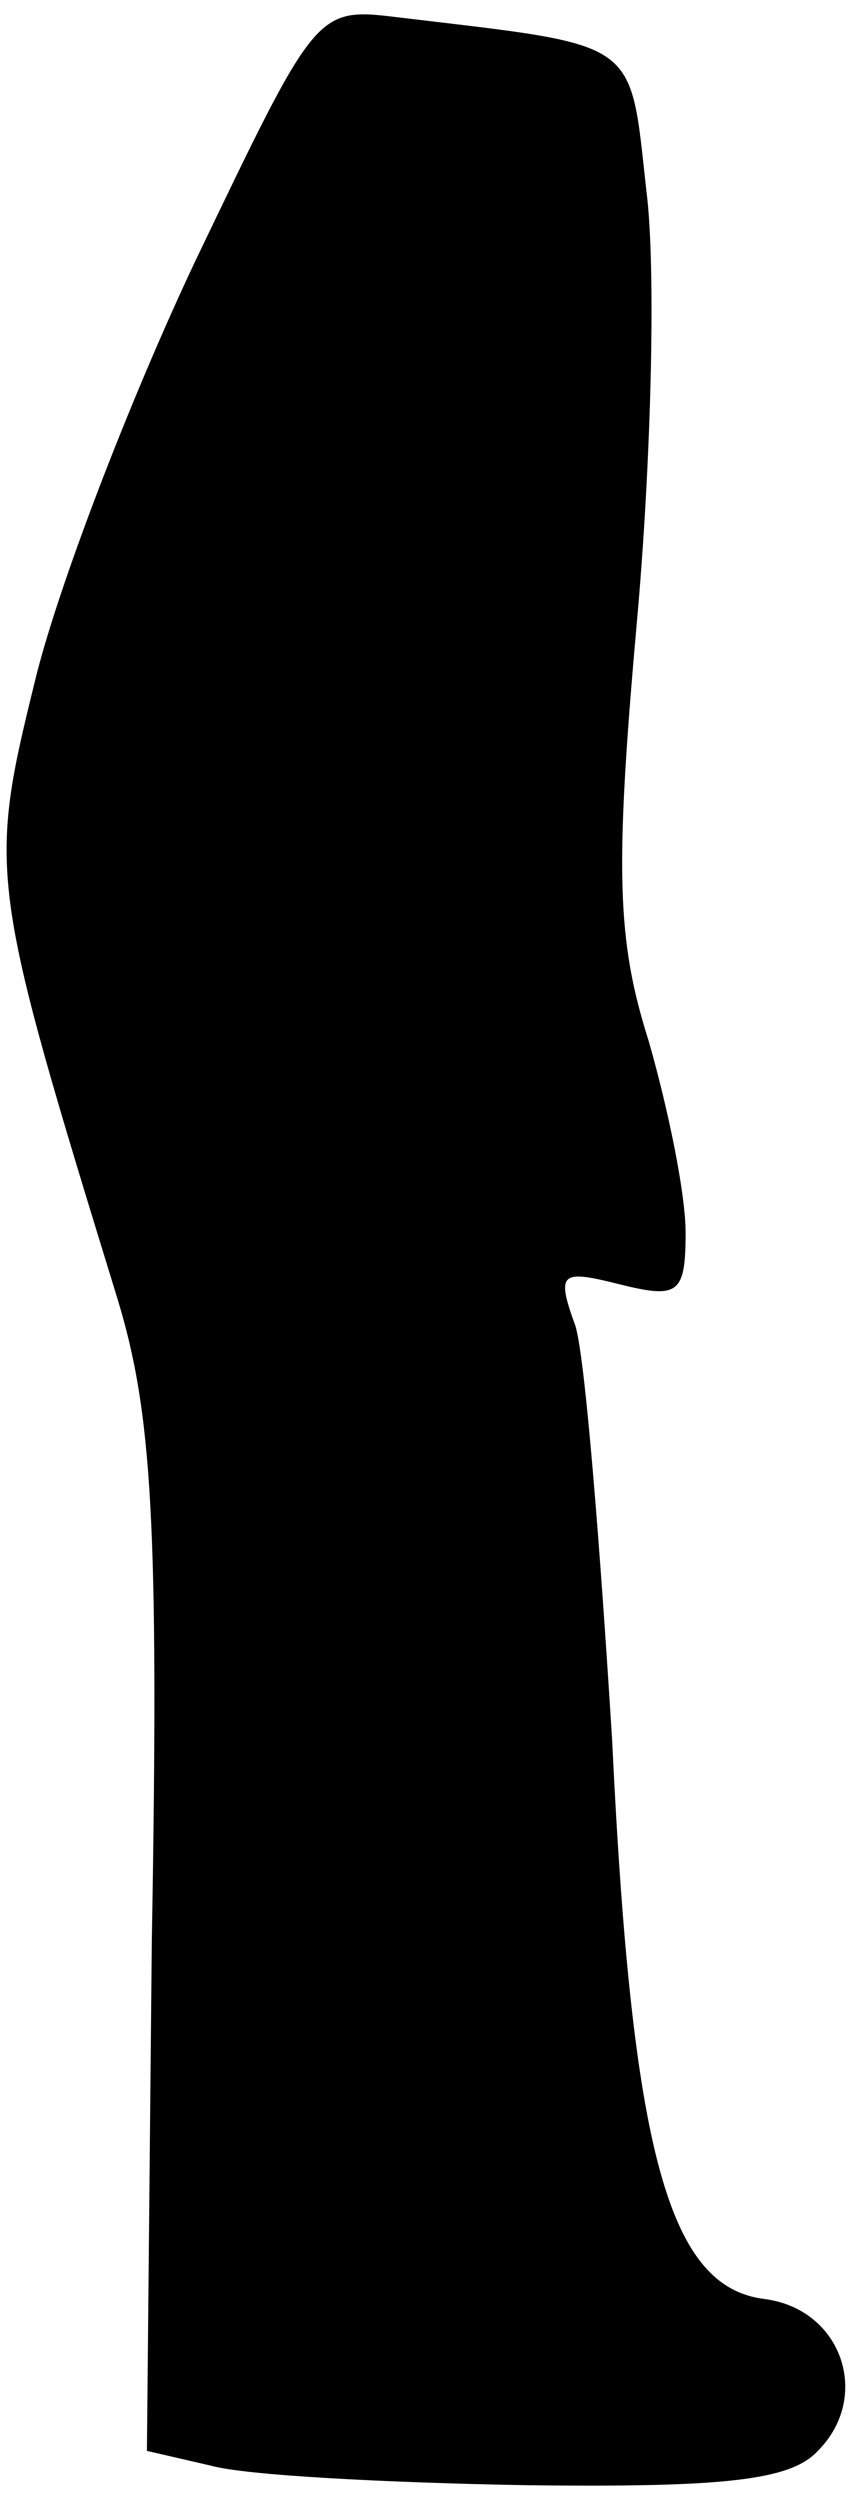 <?xml version="1.0" standalone="no"?>
<!DOCTYPE svg PUBLIC "-//W3C//DTD SVG 20010904//EN"
 "http://www.w3.org/TR/2001/REC-SVG-20010904/DTD/svg10.dtd">
<svg version="1.0" xmlns="http://www.w3.org/2000/svg"
 width="35pt" height="102pt" viewBox="0 0 35 102"
 preserveAspectRatio="xMidYMid meet">
<g transform="translate(0,102) scale(0.1,-0.1)"
fill="#000000" stroke="none">
<path fill="#000000" stroke="none" d="M80 914 c-27 -57 -57 -135 -66 -173
-19 -77 -18 -82 34 -251 14 -46 17 -91 14 -262 l-2 -208 26 -6 c14 -4 72 -7
129 -8 81 -1 108 2 119 14 22 22 10 58 -22 62 -39 5 -54 60 -62 228 -5 80 -11
156 -15 169 -8 22 -6 23 18 17 24 -6 27 -4 27 21 0 16 -7 50 -15 78 -13 41
-14 69 -5 170 6 66 8 146 4 177 -7 63 -2 59 -102 71 -33 4 -33 3 -82 -99z"/>
</g>
</svg>
